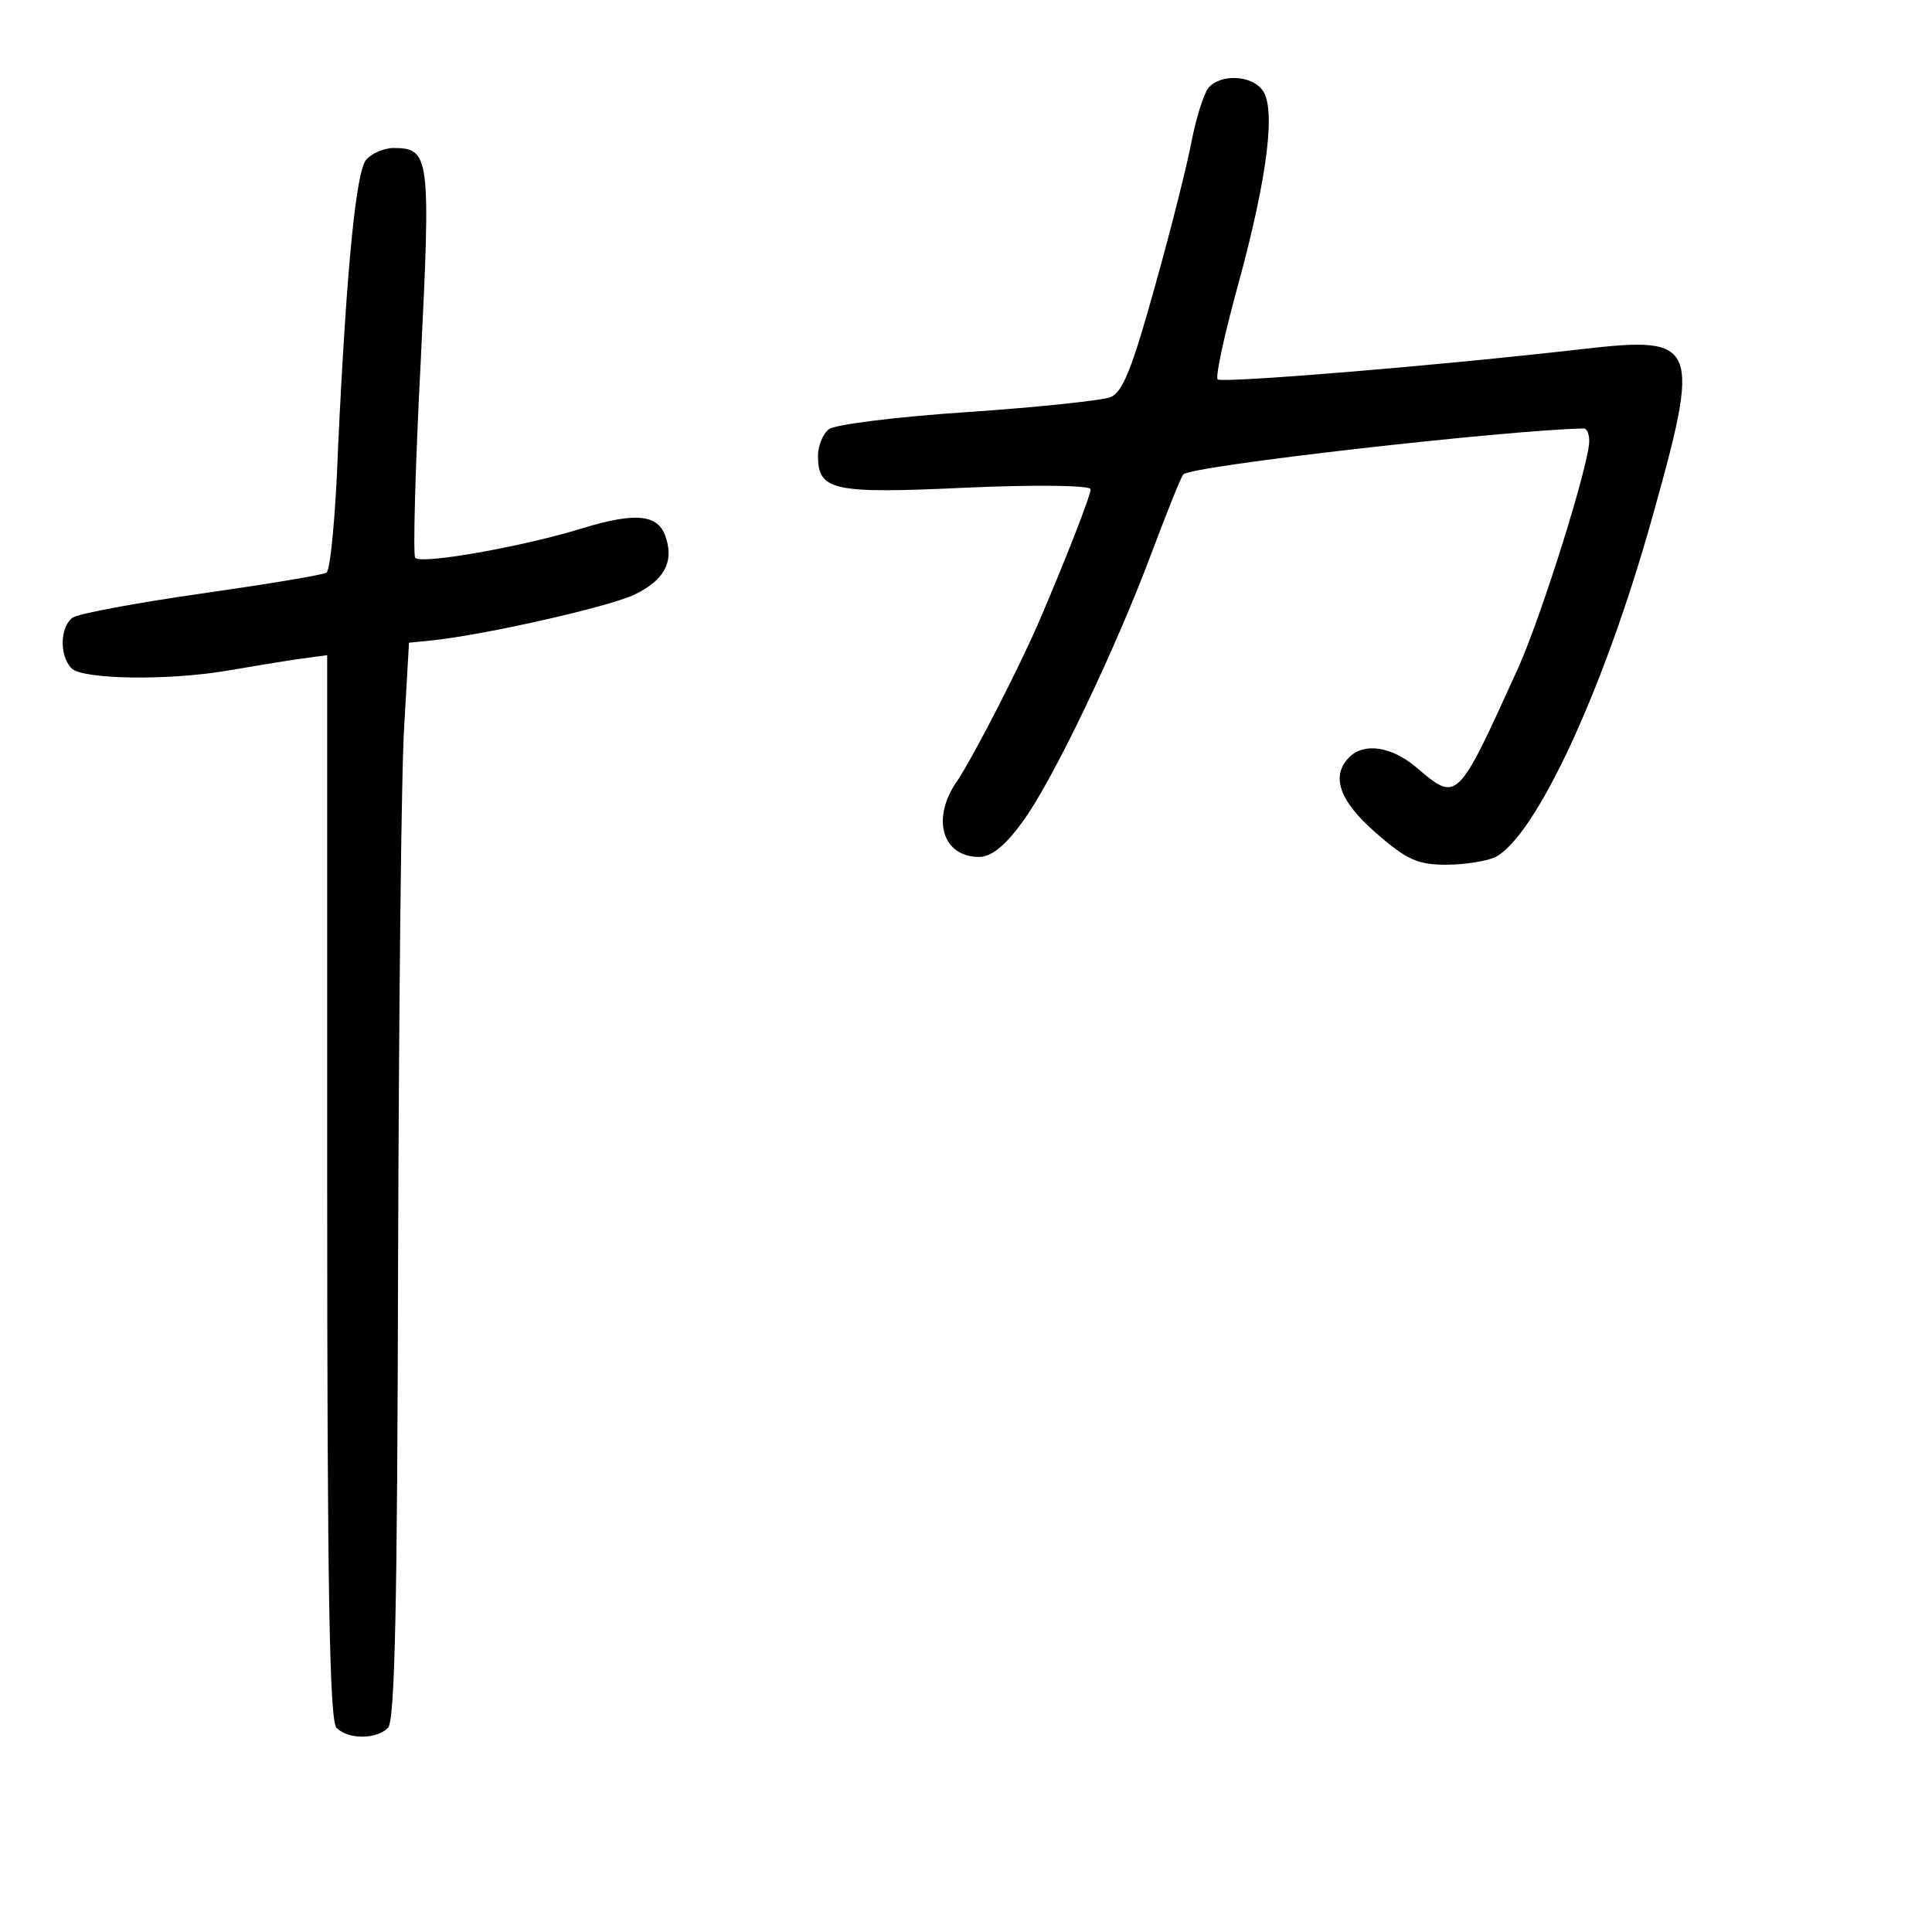 <?xml version="1.0" standalone="no"?>
<!DOCTYPE svg PUBLIC "-//W3C//DTD SVG 20010904//EN"
 "http://www.w3.org/TR/2001/REC-SVG-20010904/DTD/svg10.dtd">
<svg version="1.0" xmlns="http://www.w3.org/2000/svg"
 width="248pt" height="248pt" viewBox="0 0 248 248"
 preserveAspectRatio="xMidYMid meet">
<g transform="translate(0,248) scale(0.1,-0.1)"
fill="#000000" stroke="none">
<path d="M1551 2367 c-6 -8 -15 -37 -21 -66 -5 -28 -26 -112 -47 -187 -30
-108 -42 -138 -58 -144 -11 -4 -94 -13 -184 -19 -90 -6 -170 -16 -177 -22 -8
-6 -14 -22 -14 -34 0 -45 19 -49 190 -41 88 4 160 3 160 -2 0 -8 -30 -85 -65
-167 -27 -63 -86 -177 -106 -207 -34 -48 -20 -98 28 -98 15 0 33 14 54 43 39
51 124 230 169 352 19 50 36 93 39 96 9 11 415 57 514 59 4 0 7 -7 7 -16 0
-30 -61 -224 -91 -291 -79 -174 -78 -173 -131 -128 -32 27 -67 32 -86 13 -24
-24 -13 -56 34 -97 40 -35 54 -41 91 -41 24 0 53 5 63 10 52 28 138 213 199
429 65 231 62 240 -87 223 -191 -22 -463 -44 -469 -39 -3 4 9 59 27 124 38
140 48 226 30 248 -15 19 -54 20 -69 2z"/>
<path d="M470 2275 c-13 -16 -25 -137 -36 -368 -3 -87 -10 -160 -15 -162 -4
-3 -77 -15 -161 -27 -84 -12 -159 -26 -165 -31 -16 -12 -17 -49 -1 -65 14 -14
122 -16 199 -3 30 5 71 12 92 15 l37 5 0 -683 c0 -517 3 -685 12 -694 15 -15
51 -15 66 0 9 9 12 157 13 598 1 322 4 632 8 690 l6 105 30 3 c67 7 227 43
260 59 37 18 50 41 40 72 -9 31 -38 34 -107 13 -74 -23 -207 -47 -215 -38 -3
3 0 116 7 251 13 264 12 275 -35 275 -12 0 -28 -7 -35 -15z"/>
</g>
</svg>
